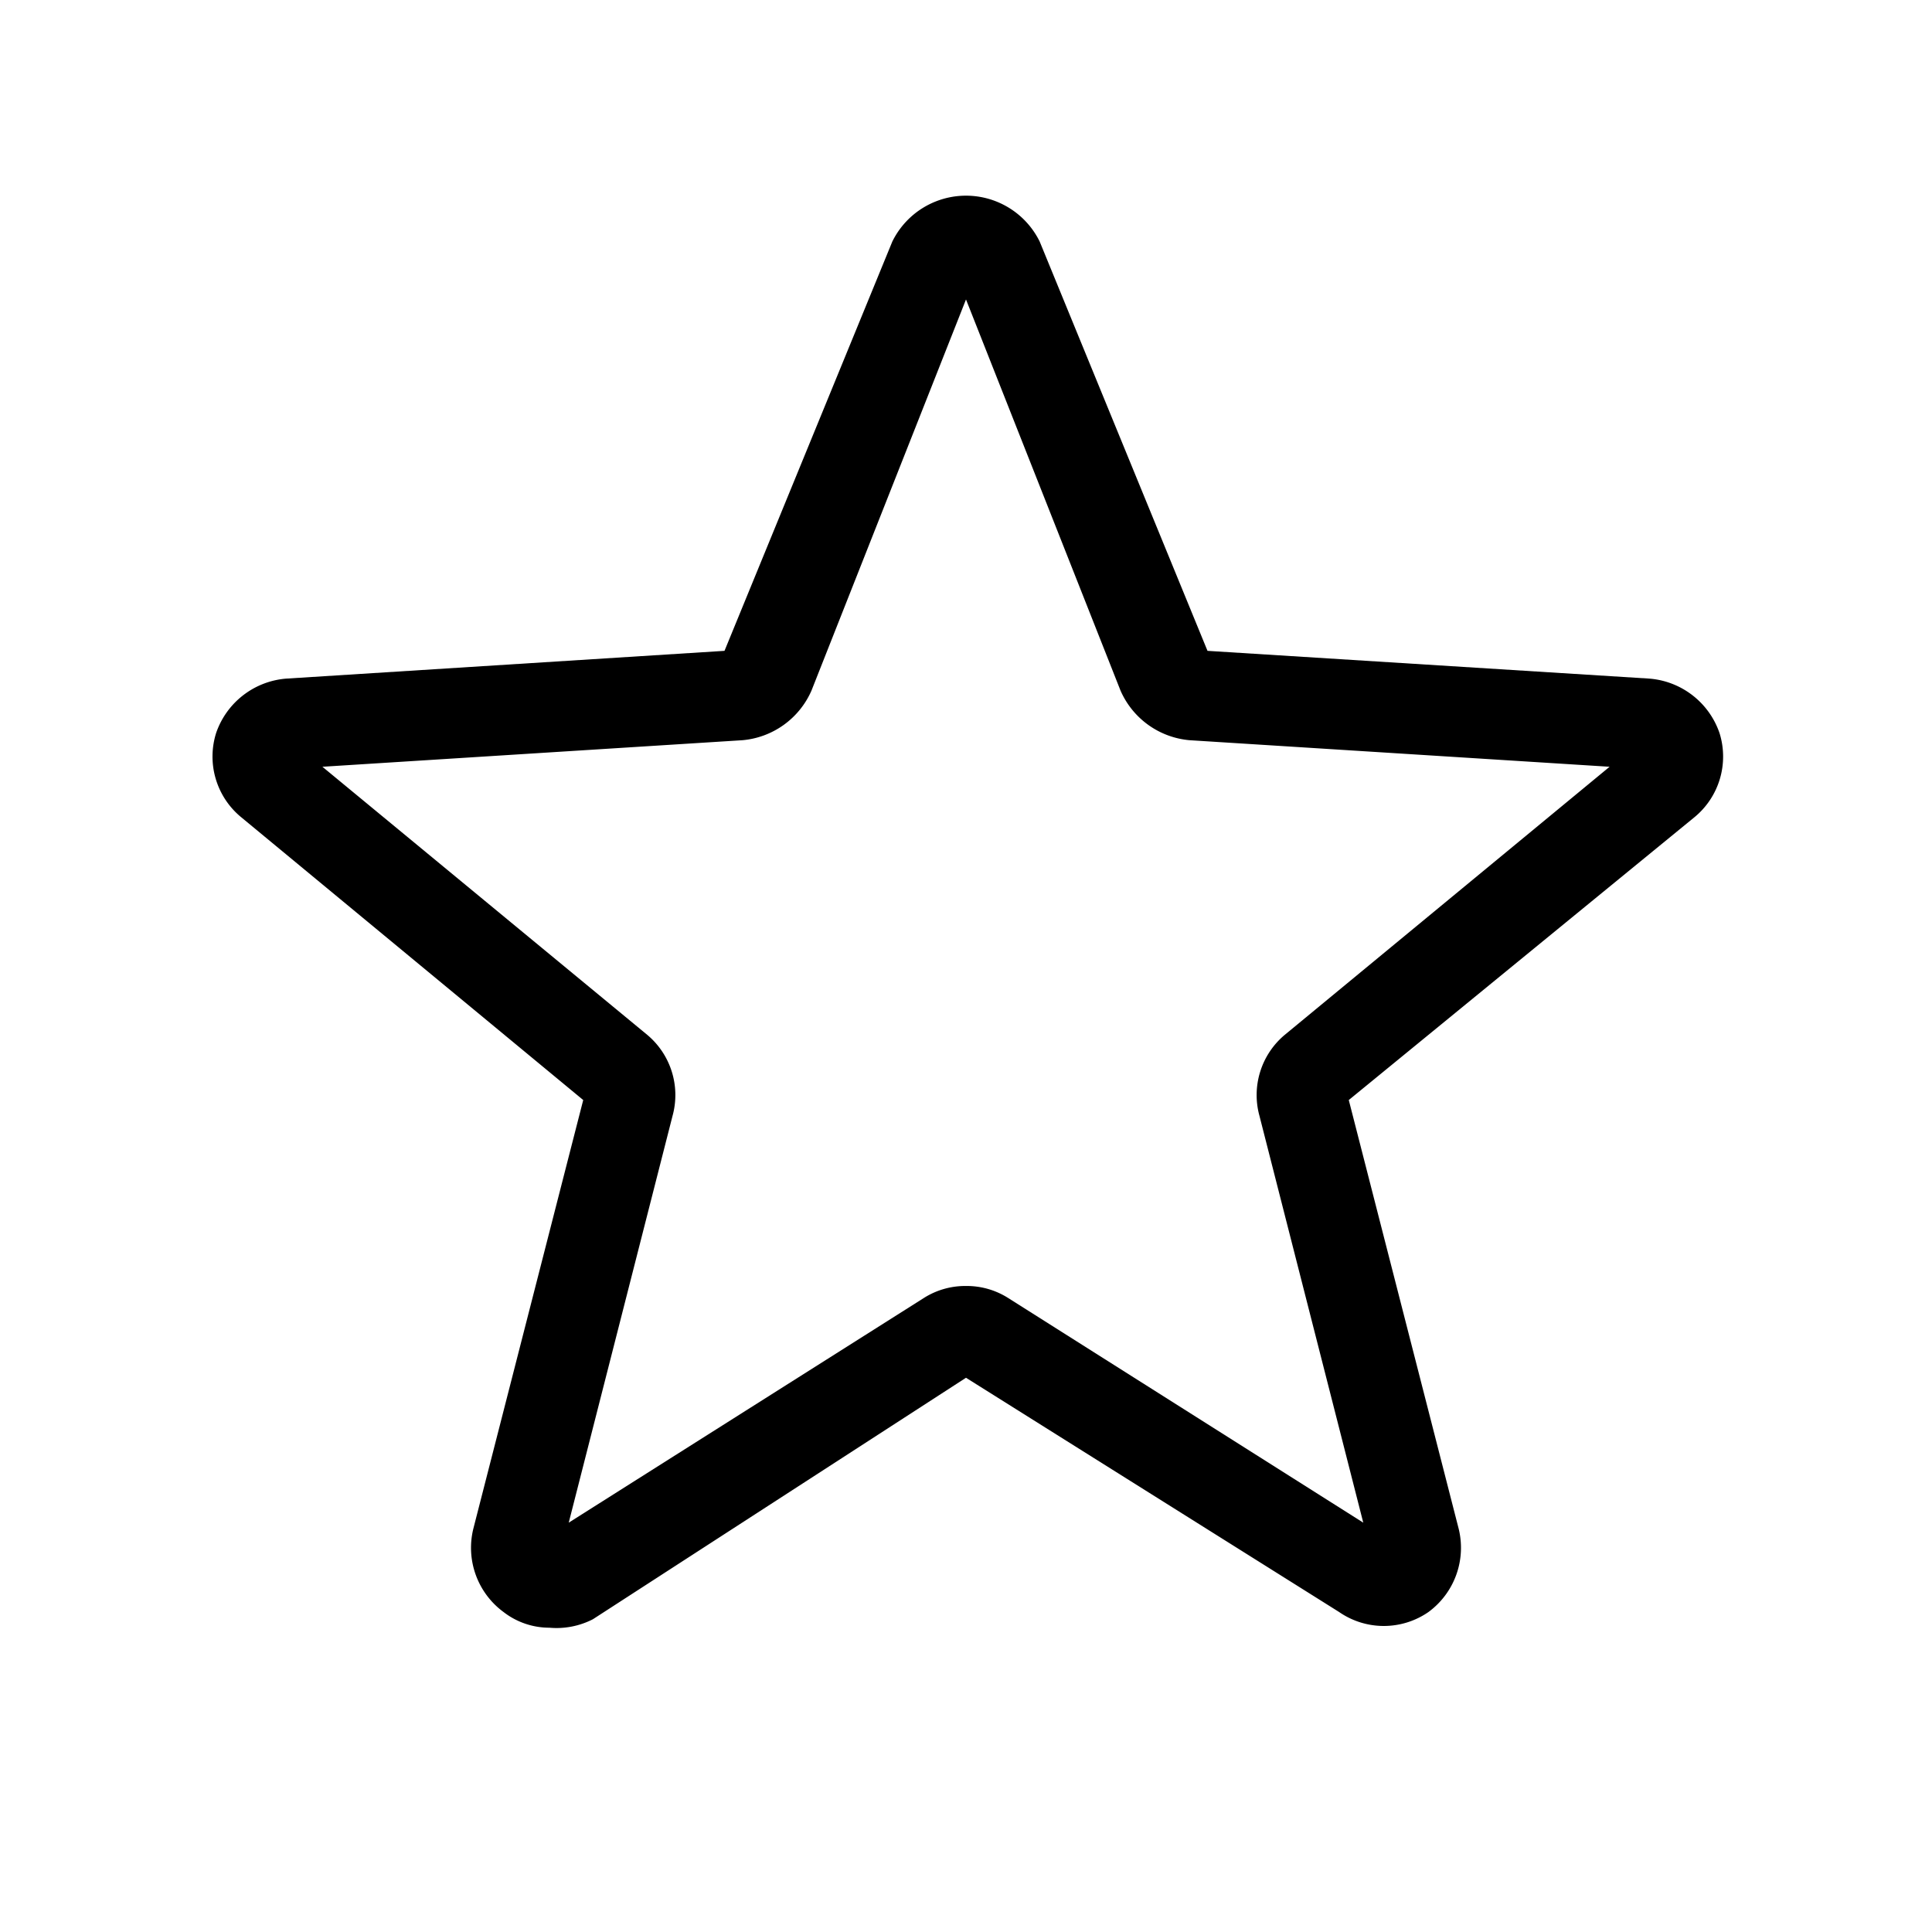 <svg xmlns="http://www.w3.org/2000/svg" viewBox="0 0 16 16"><path d="M4.55 13.48a.62.62 0 0 1-.38-.13.66.66 0 0 1-.25-.69l.91-3.55L2 6.77a.65.65 0 0 1-.21-.7.67.67 0 0 1 .58-.45L6 5.39 7.39 2a.68.68 0 0 1 1.22 0L10 5.39l3.66.23a.67.67 0 0 1 .58.45.65.65 0 0 1-.21.7l-2.86 2.34.91 3.55a.66.66 0 0 1-.25.69.65.65 0 0 1-.74 0L8 11.41l-3.09 2a.66.66 0 0 1-.36.07zM8 10.65a.64.64 0 0 1 .35.1l2.94 1.86-.86-3.37a.65.65 0 0 1 .21-.67l2.69-2.22-3.48-.22a.69.69 0 0 1-.57-.41L8 2.48 6.72 5.72a.69.69 0 0 1-.57.41l-3.48.22 2.69 2.22a.65.65 0 0 1 .21.67l-.86 3.37 2.94-1.86a.64.64 0 0 1 .35-.1zm-.09-8.39z"/></svg>